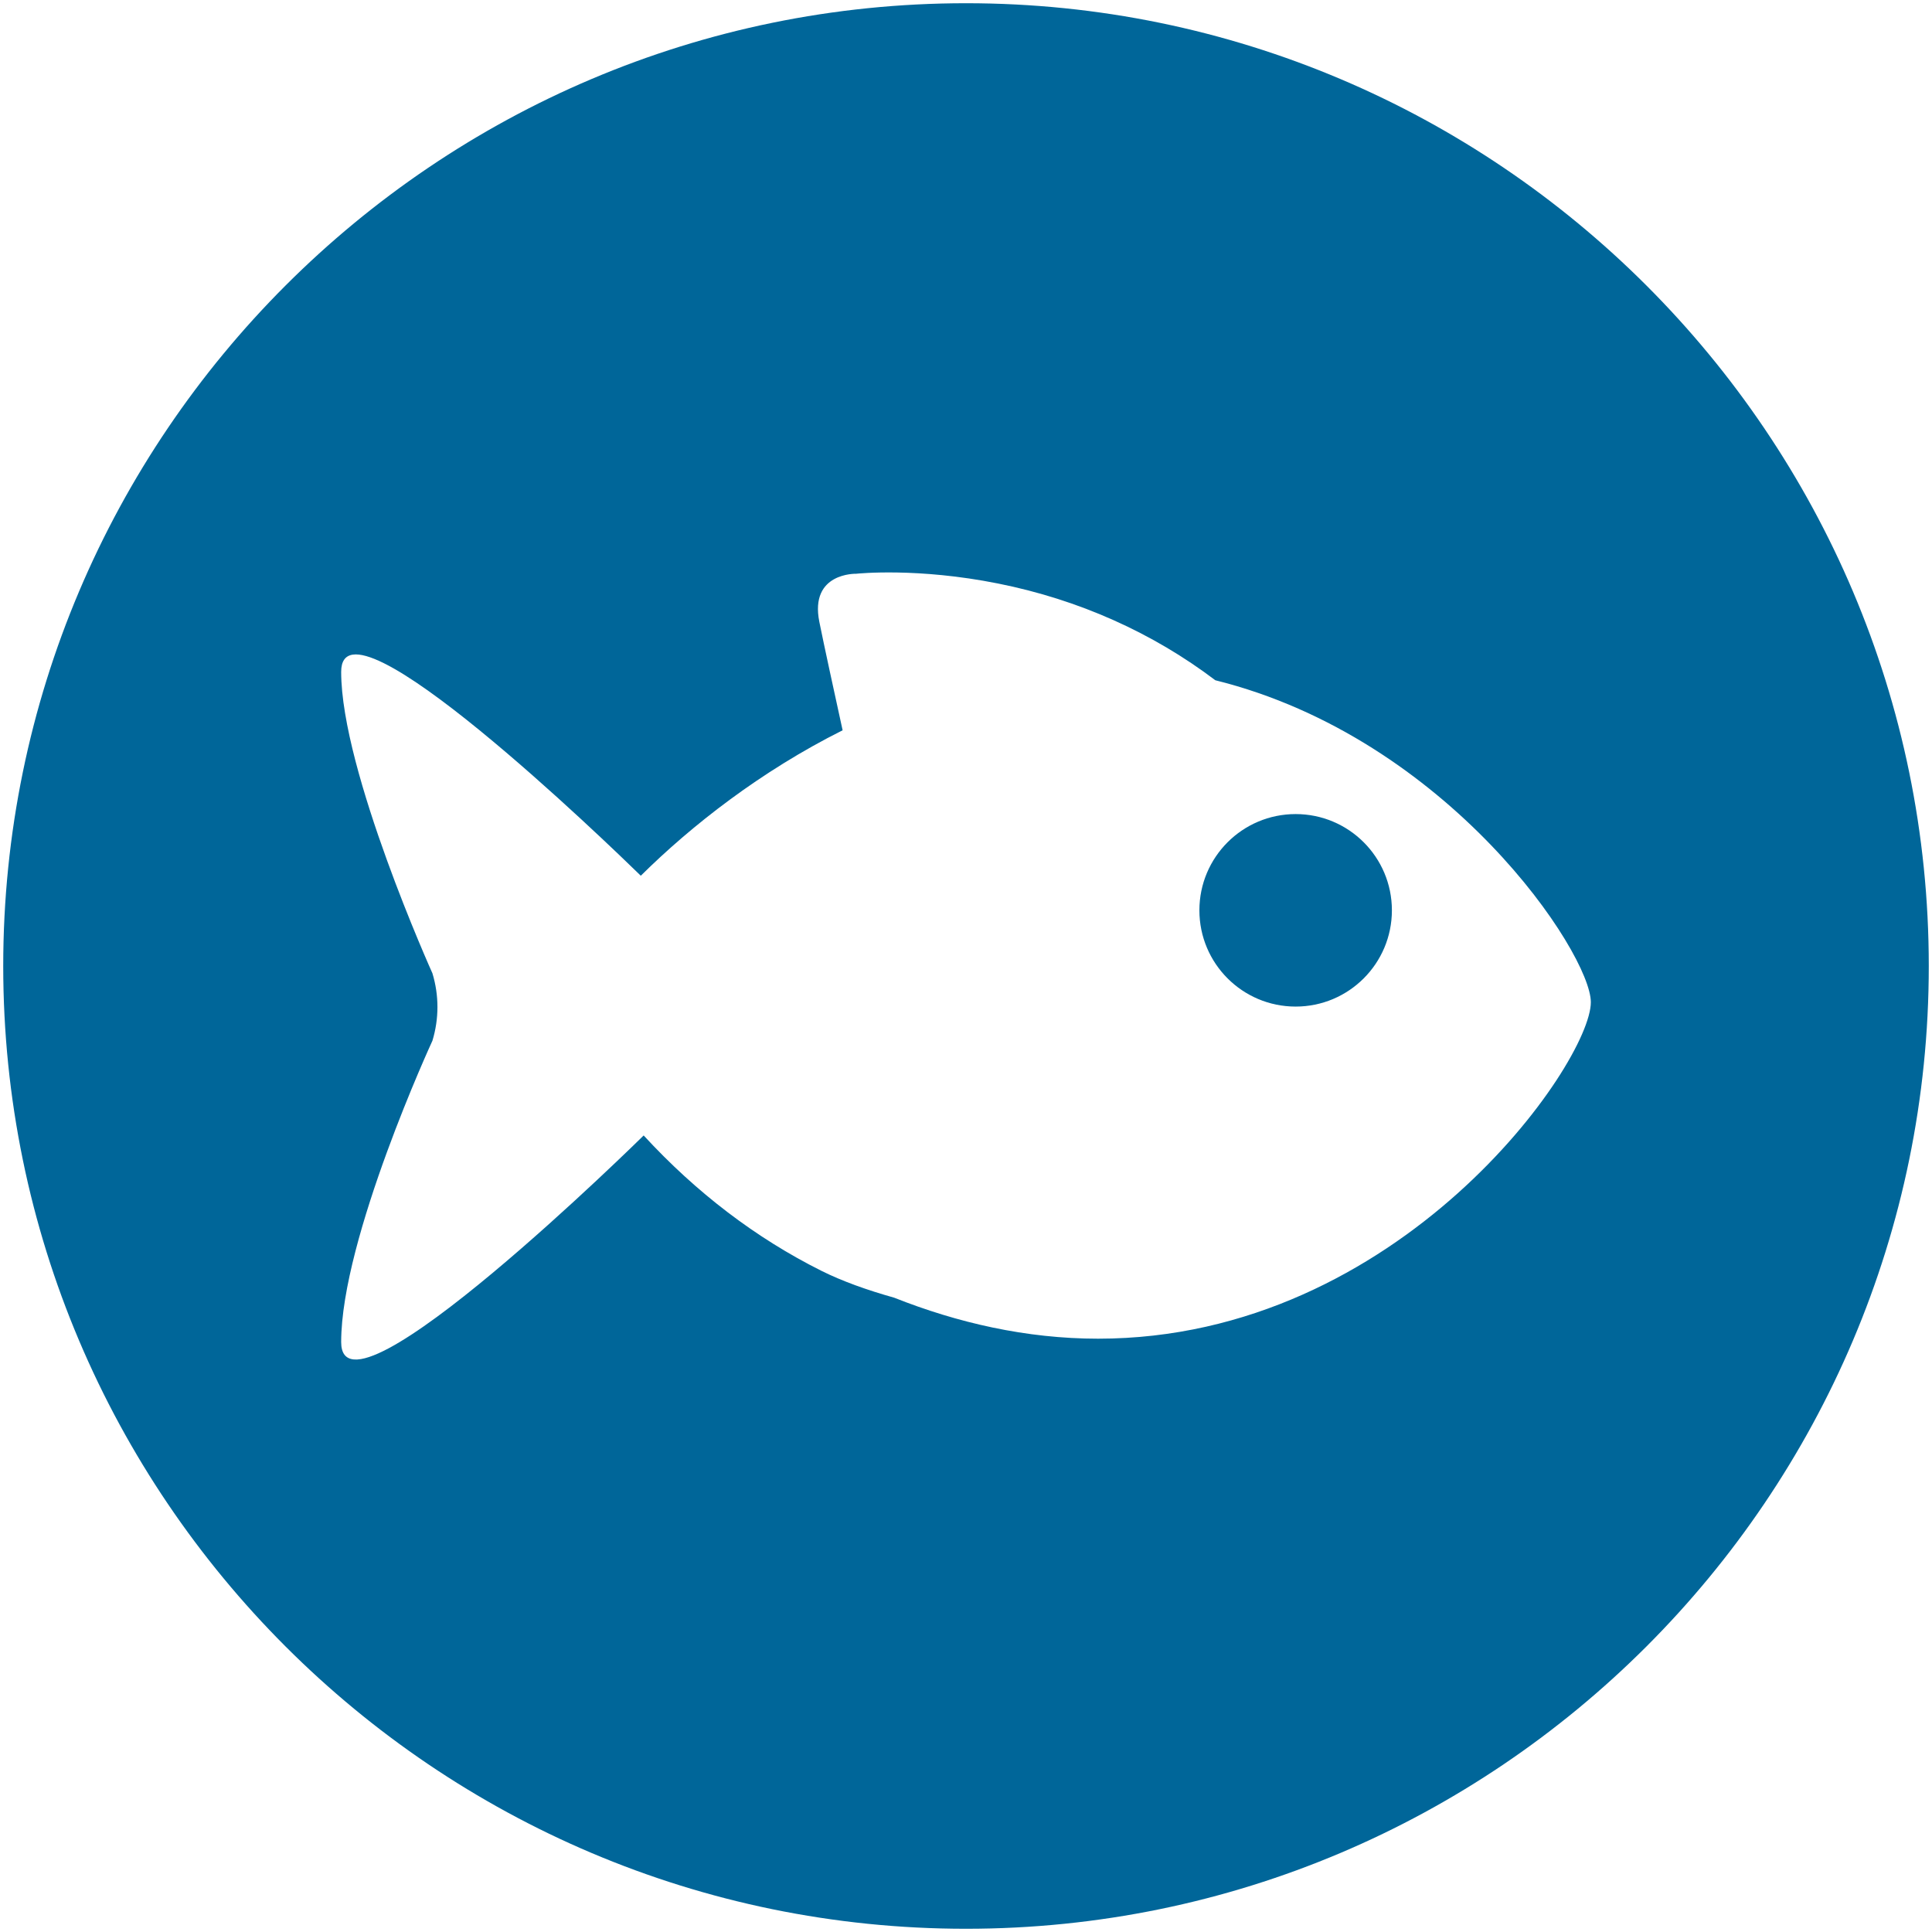<?xml version="1.0" encoding="utf-8"?>
<!-- Generator: Adobe Illustrator 16.0.0, SVG Export Plug-In . SVG Version: 6.00 Build 0)  -->
<!DOCTYPE svg PUBLIC "-//W3C//DTD SVG 1.1//EN" "http://www.w3.org/Graphics/SVG/1.1/DTD/svg11.dtd">
<svg version="1.1" id="Capa_1" xmlns="http://www.w3.org/2000/svg" xmlns:xlink="http://www.w3.org/1999/xlink" x="0px" y="0px"
	 width="300px" height="300px" viewBox="0.5 0.501 300 300" enable-background="new 0.5 0.501 300 300" xml:space="preserve">
<g>
	<path fill="#006699" d="M150.501,1.002c-82.436,0-149.5,67.065-149.5,149.499S68.065,300,150.5,300S300,232.935,300,150.501
		C300.001,68.067,232.936,1.002,150.501,1.002z M171.011,208.372c-11.197,0-21.88-2.486-31.669-6.368
		c-4.187-1.175-8.065-2.56-11.289-4.168c-10.173-5.088-19.444-12.153-27.604-21.021c0,0-46.972,46.303-46.972,32.082
		c0-16.101,14.17-46.791,14.17-46.791c1.039-3.424,1.039-7.049,0-10.473c0,0-14.17-31.416-14.17-46.8
		c0-13.413,41.776,27.012,46.526,31.651c7.853-7.78,18.636-16.229,31.339-22.584c-1.232-5.615-2.91-13.317-3.617-16.844
		c-1.537-7.666,5.693-7.461,5.693-7.461c0.385-0.041,9.604-0.979,22.059,1.514c12.557,2.505,24.021,7.66,33.736,15.02
		c36.215,8.993,58.312,42.41,58.312,49.993C247.524,165.582,217.902,208.372,171.011,208.372z"/>
	<circle fill="#006699" cx="201.687" cy="141.856" r="14.946"/>
</g>
</svg>
